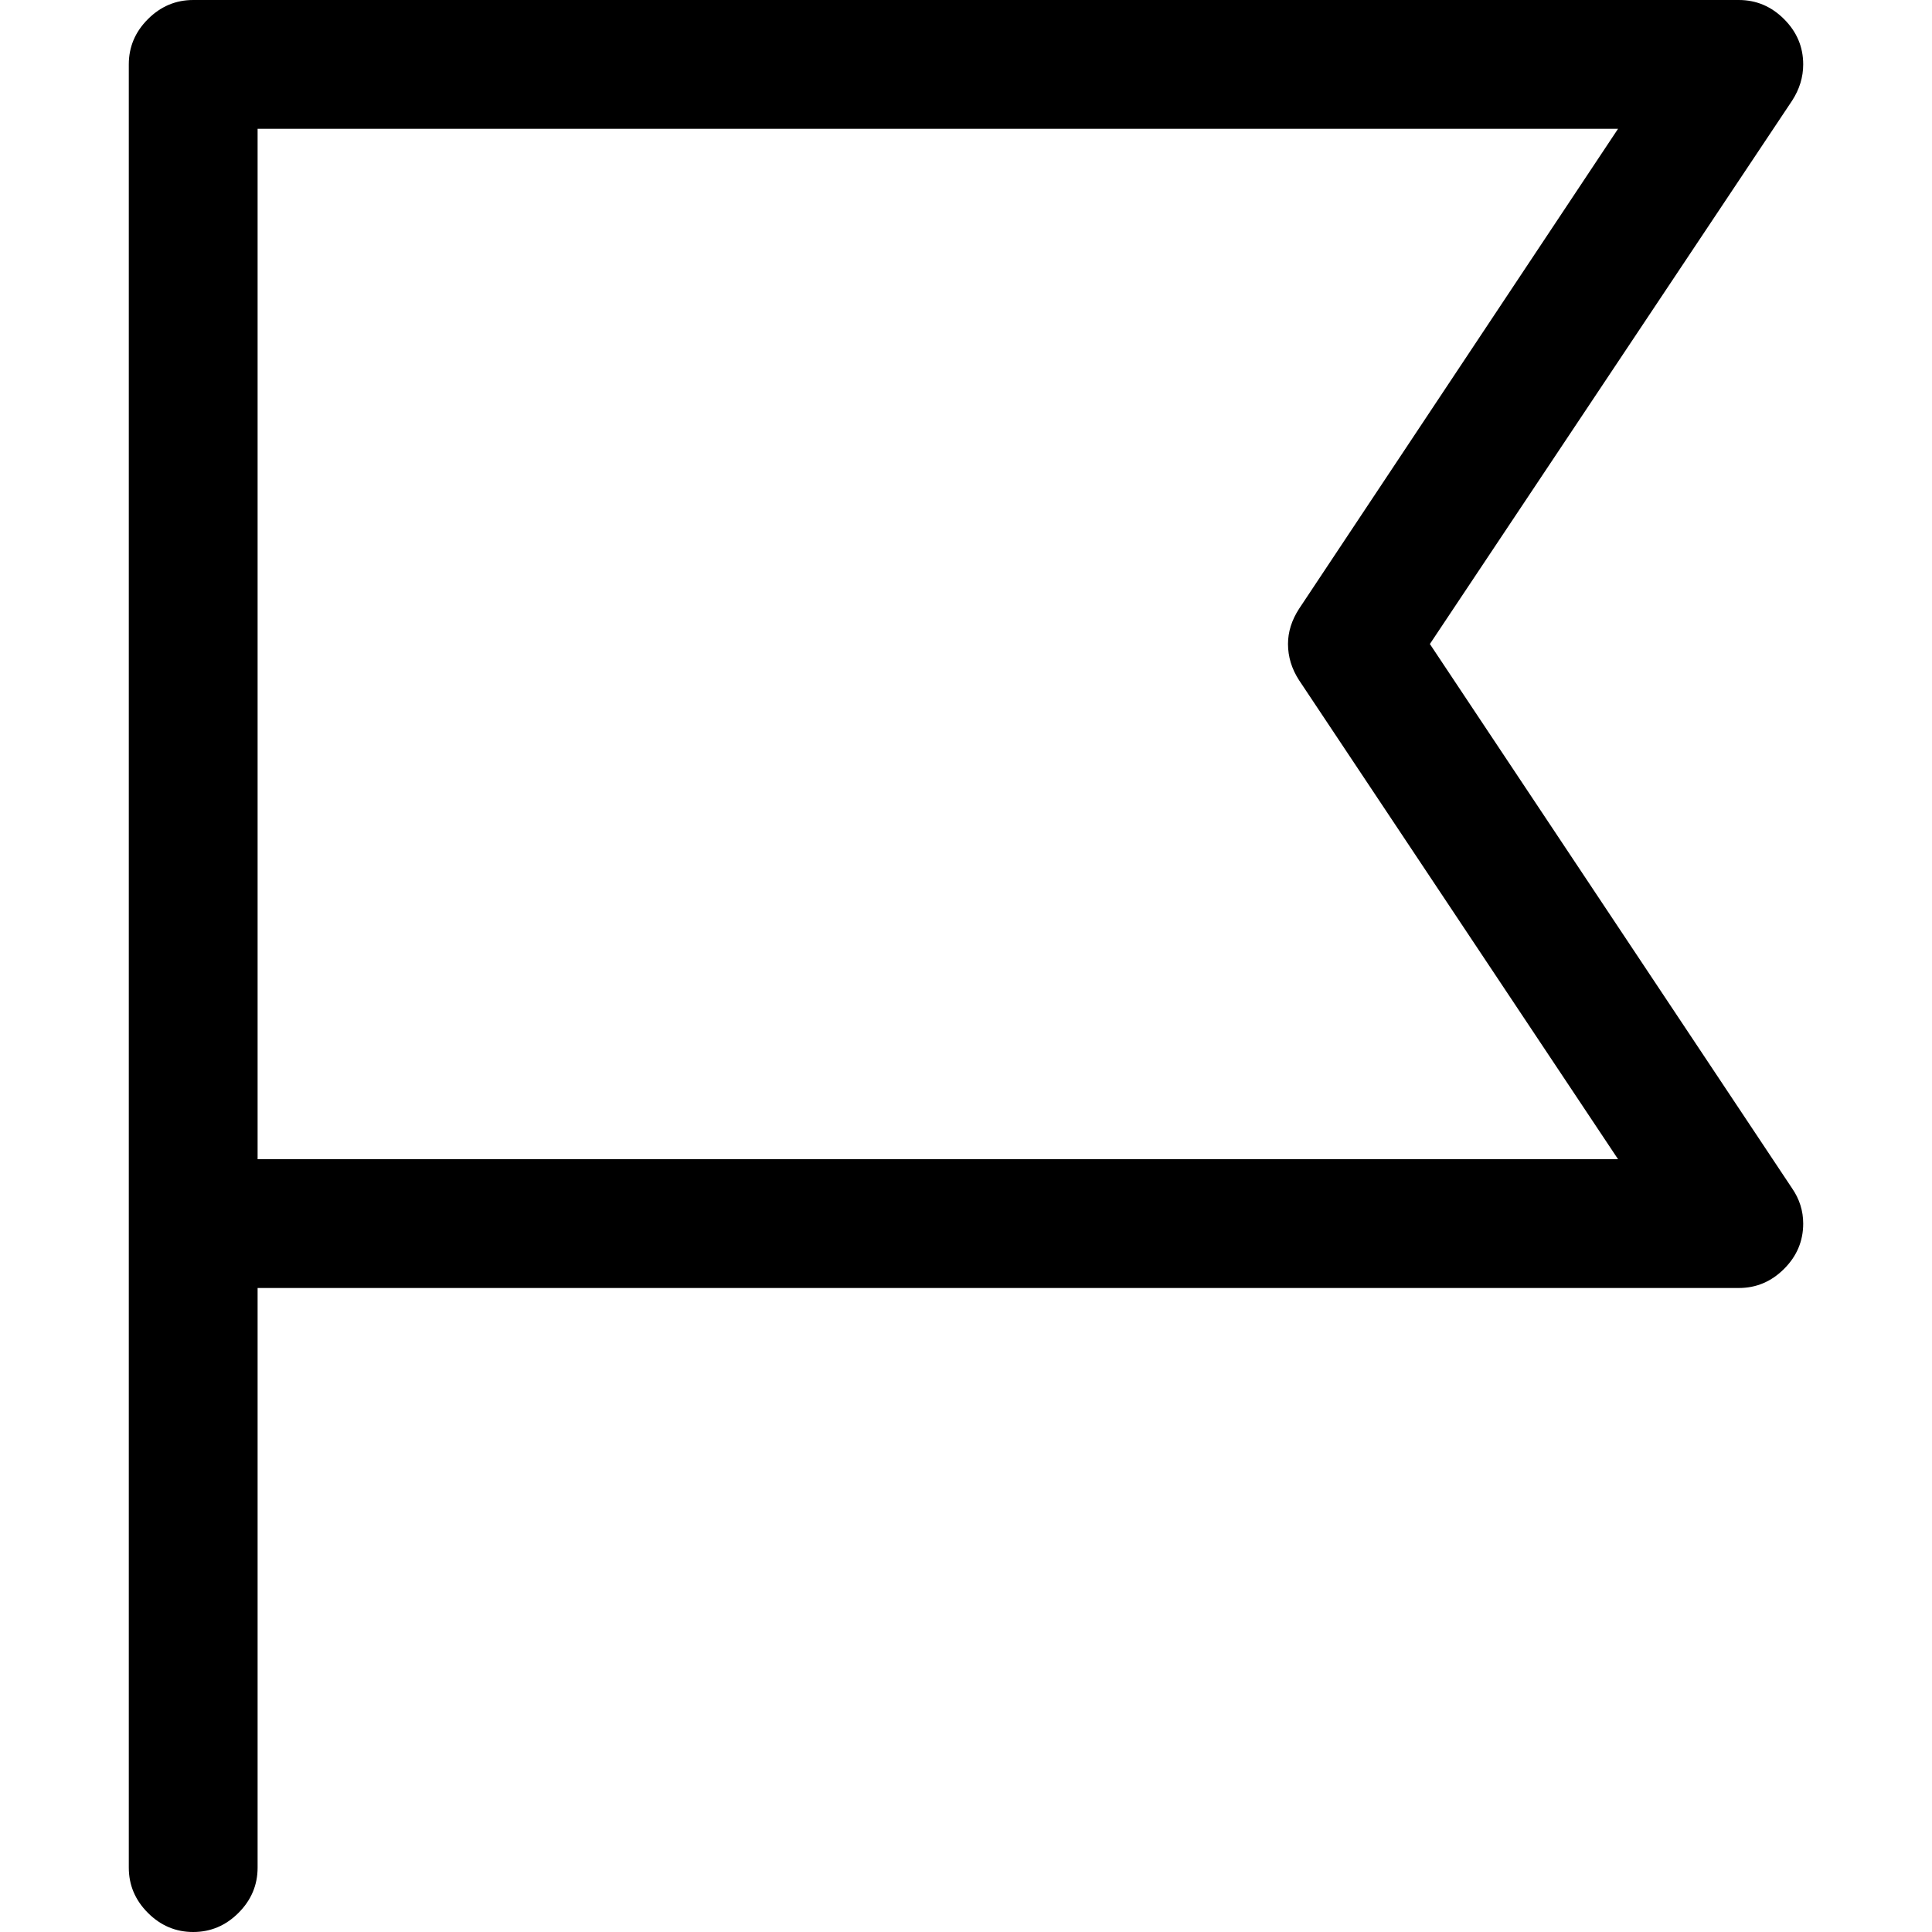 <?xml version="1.0" encoding="utf-8"?>
<svg id="" width="16" height="16" style="width:16px;height:16px;" version="1.1" xmlns="http://www.w3.org/2000/svg" viewBox="0 0 2048 2048" enable-background="new 0 0 2048 2048" xml:space="preserve">
    <path fill="#000" d="M136.53 1979.73 l0 -1911.46 q0 -27.74 20.27 -48 q20.27 -20.27 48 -20.27 l1638.4 0 q27.73 0 48 20.27 q20.27 20.27 20.27 48 q0 20.26 -11.74 38.4 l-384 576 l384 577.06 q11.74 17.07 11.74 37.34 q0 27.73 -20.27 48 q-20.27 20.26 -48 20.26 l-1570.13 0 l0 614.4 q0 27.74 -20.27 48.01 q-20.27 20.26 -48 20.26 q-27.73 0 -48 -20.26 q-20.27 -20.27 -20.27 -48.01 ZM273.07 1228.8 l1442.13 0 l-338.13 -507.73 q-11.74 -18.14 -11.74 -38.4 q0 -19.2 11.74 -37.34 l338.13 -508.8 l-1442.13 0 l0 1092.27 Z"/>
</svg>